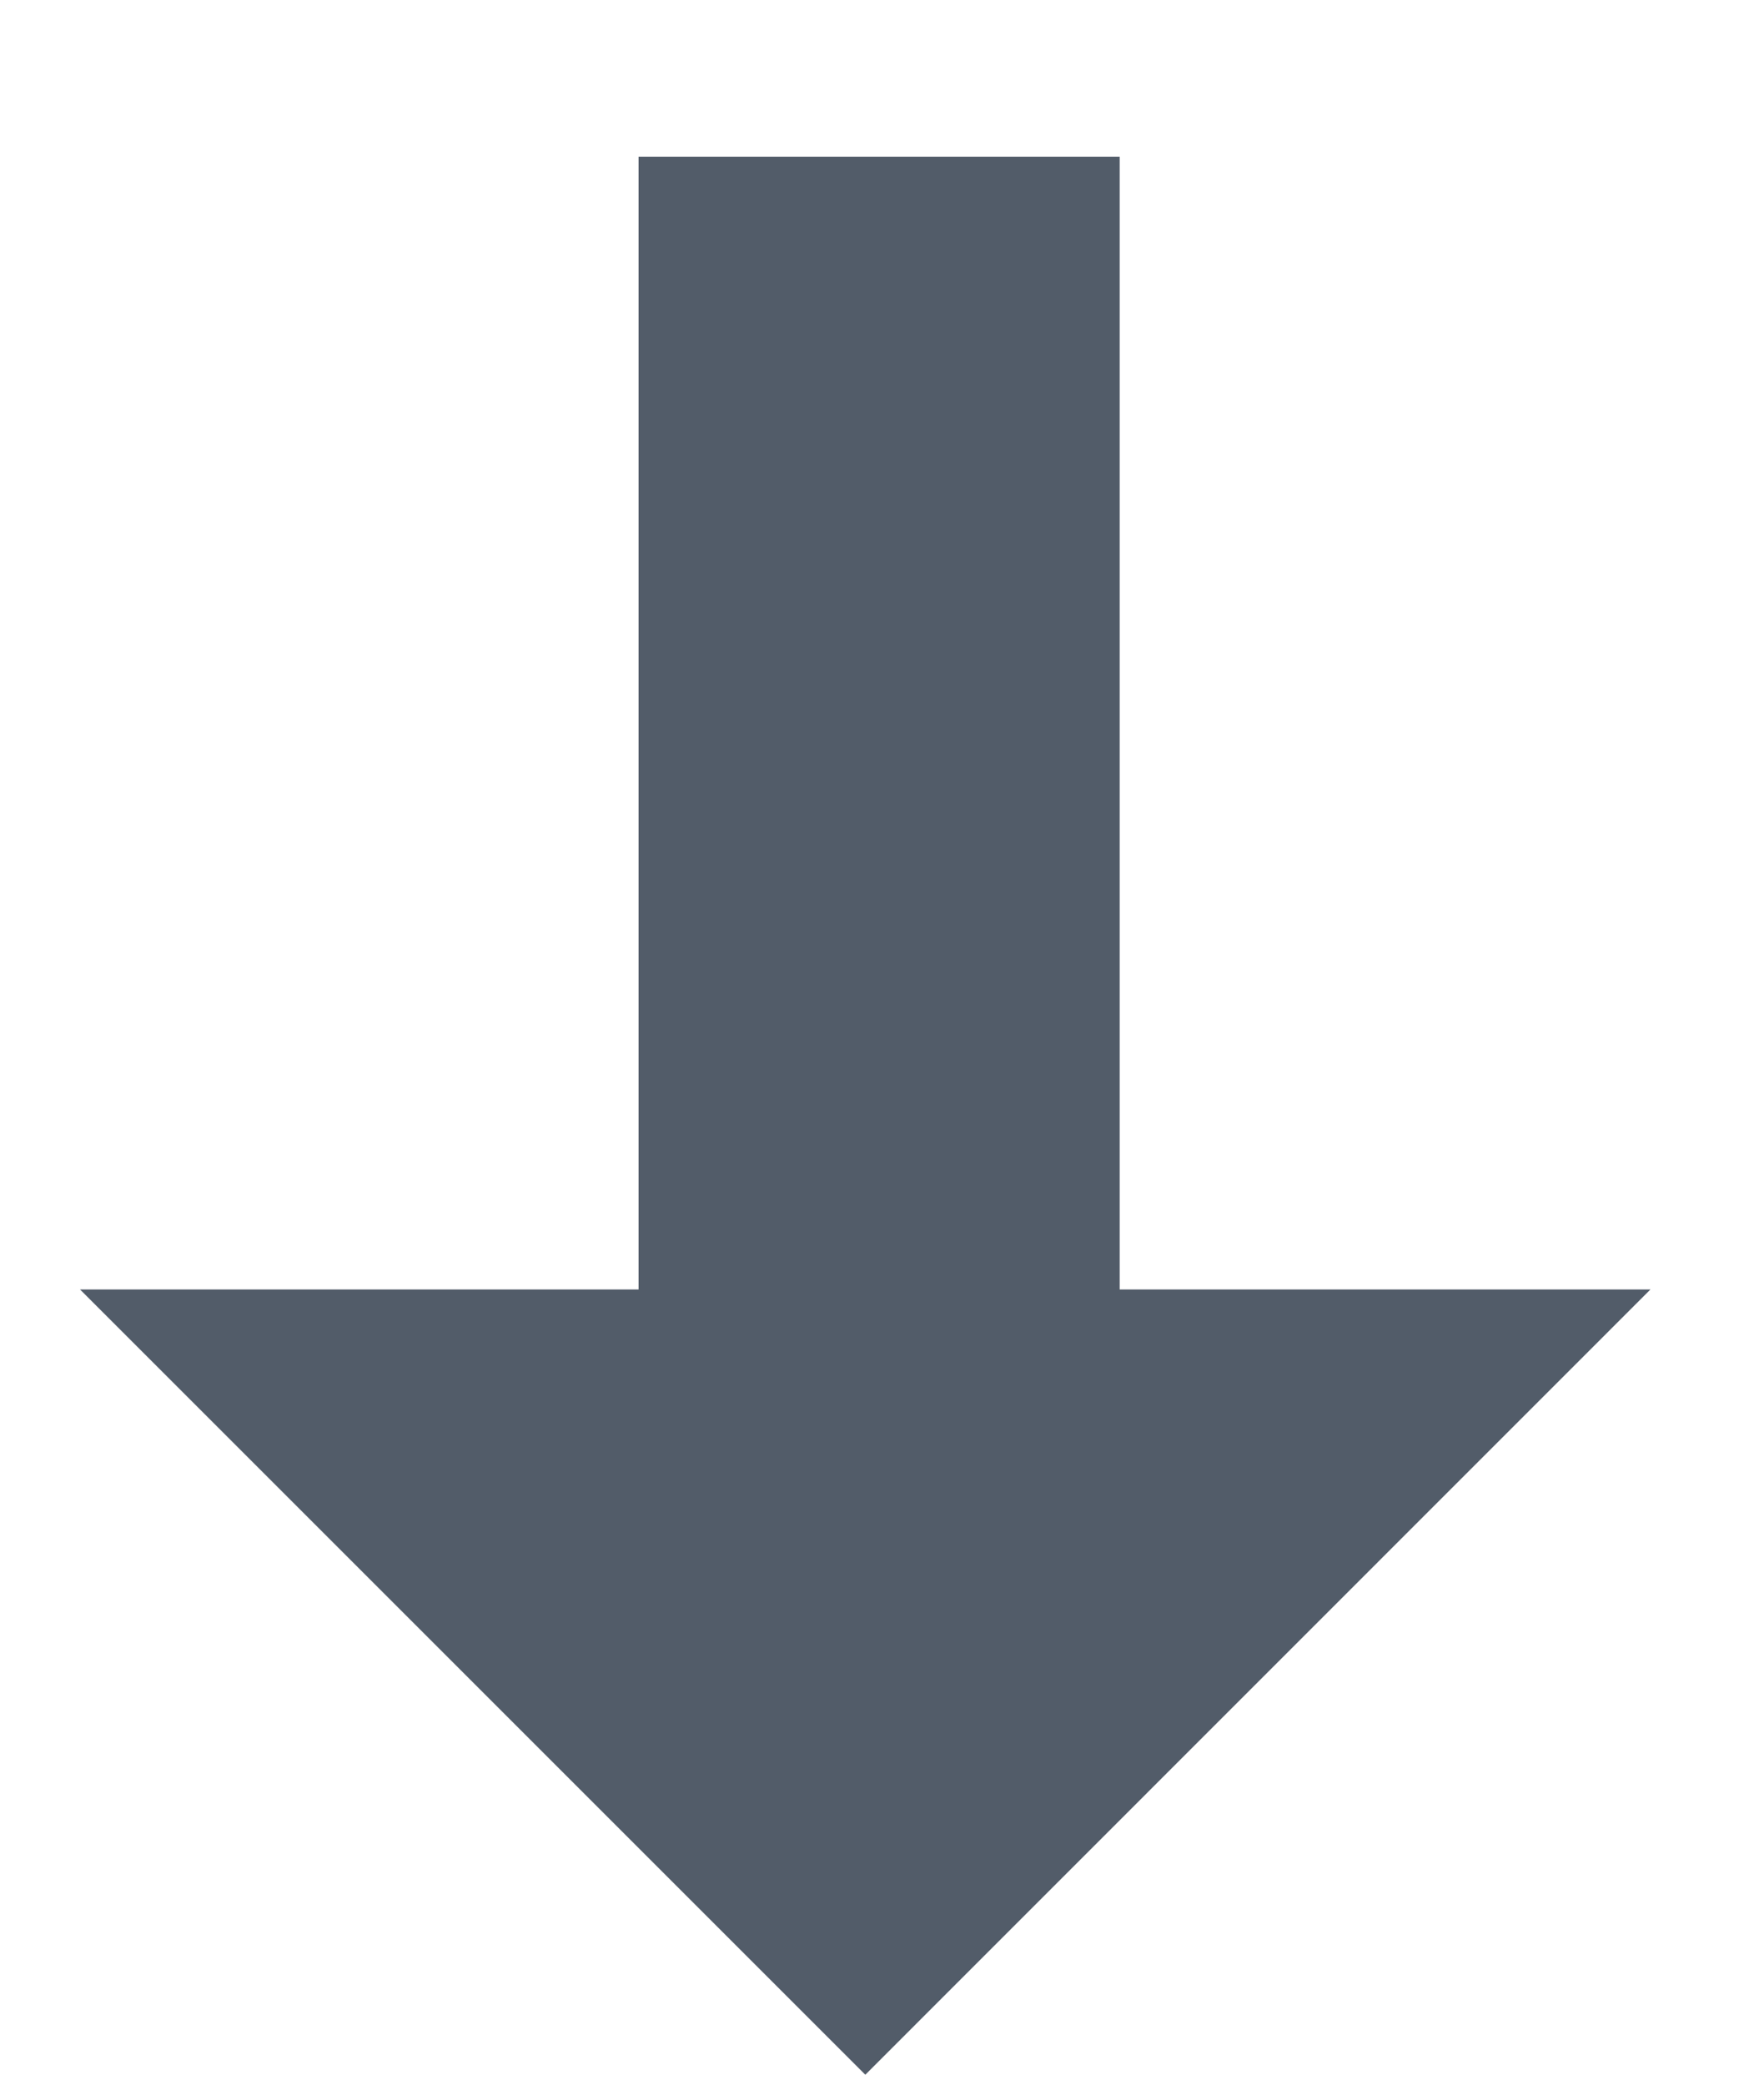 <svg xmlns="http://www.w3.org/2000/svg" xmlns:xlink="http://www.w3.org/1999/xlink" width="11" height="13" version="1.1" viewBox="0 0 11 13"><g id="Редактор-финал" fill="none" fill-rule="evenodd" stroke="none" stroke-width="1"><g id="01_Редактирование" fill="#525C69" transform="translate(-1287, -89)"><g id="Group-17" transform="translate(1182, 77)"><g id="Group-3"><g id="Group-6-Copy" transform="translate(110.5, 18.5) rotate(-180) translate(-110.5, -18.5) translate(105, 12)"><path id="Combined-Shape-Copy" d="M7.19,7.127 L10.5,7.127 L5.604,12.024 L0.707,7.127 L4.19,7.127 L4.19,0.063 L7.19,0.063 L7.19,7.127 Z" transform="translate(5.604, 6.043) rotate(-180) translate(-5.604, -6.043)"/></g></g></g></g></g></svg>